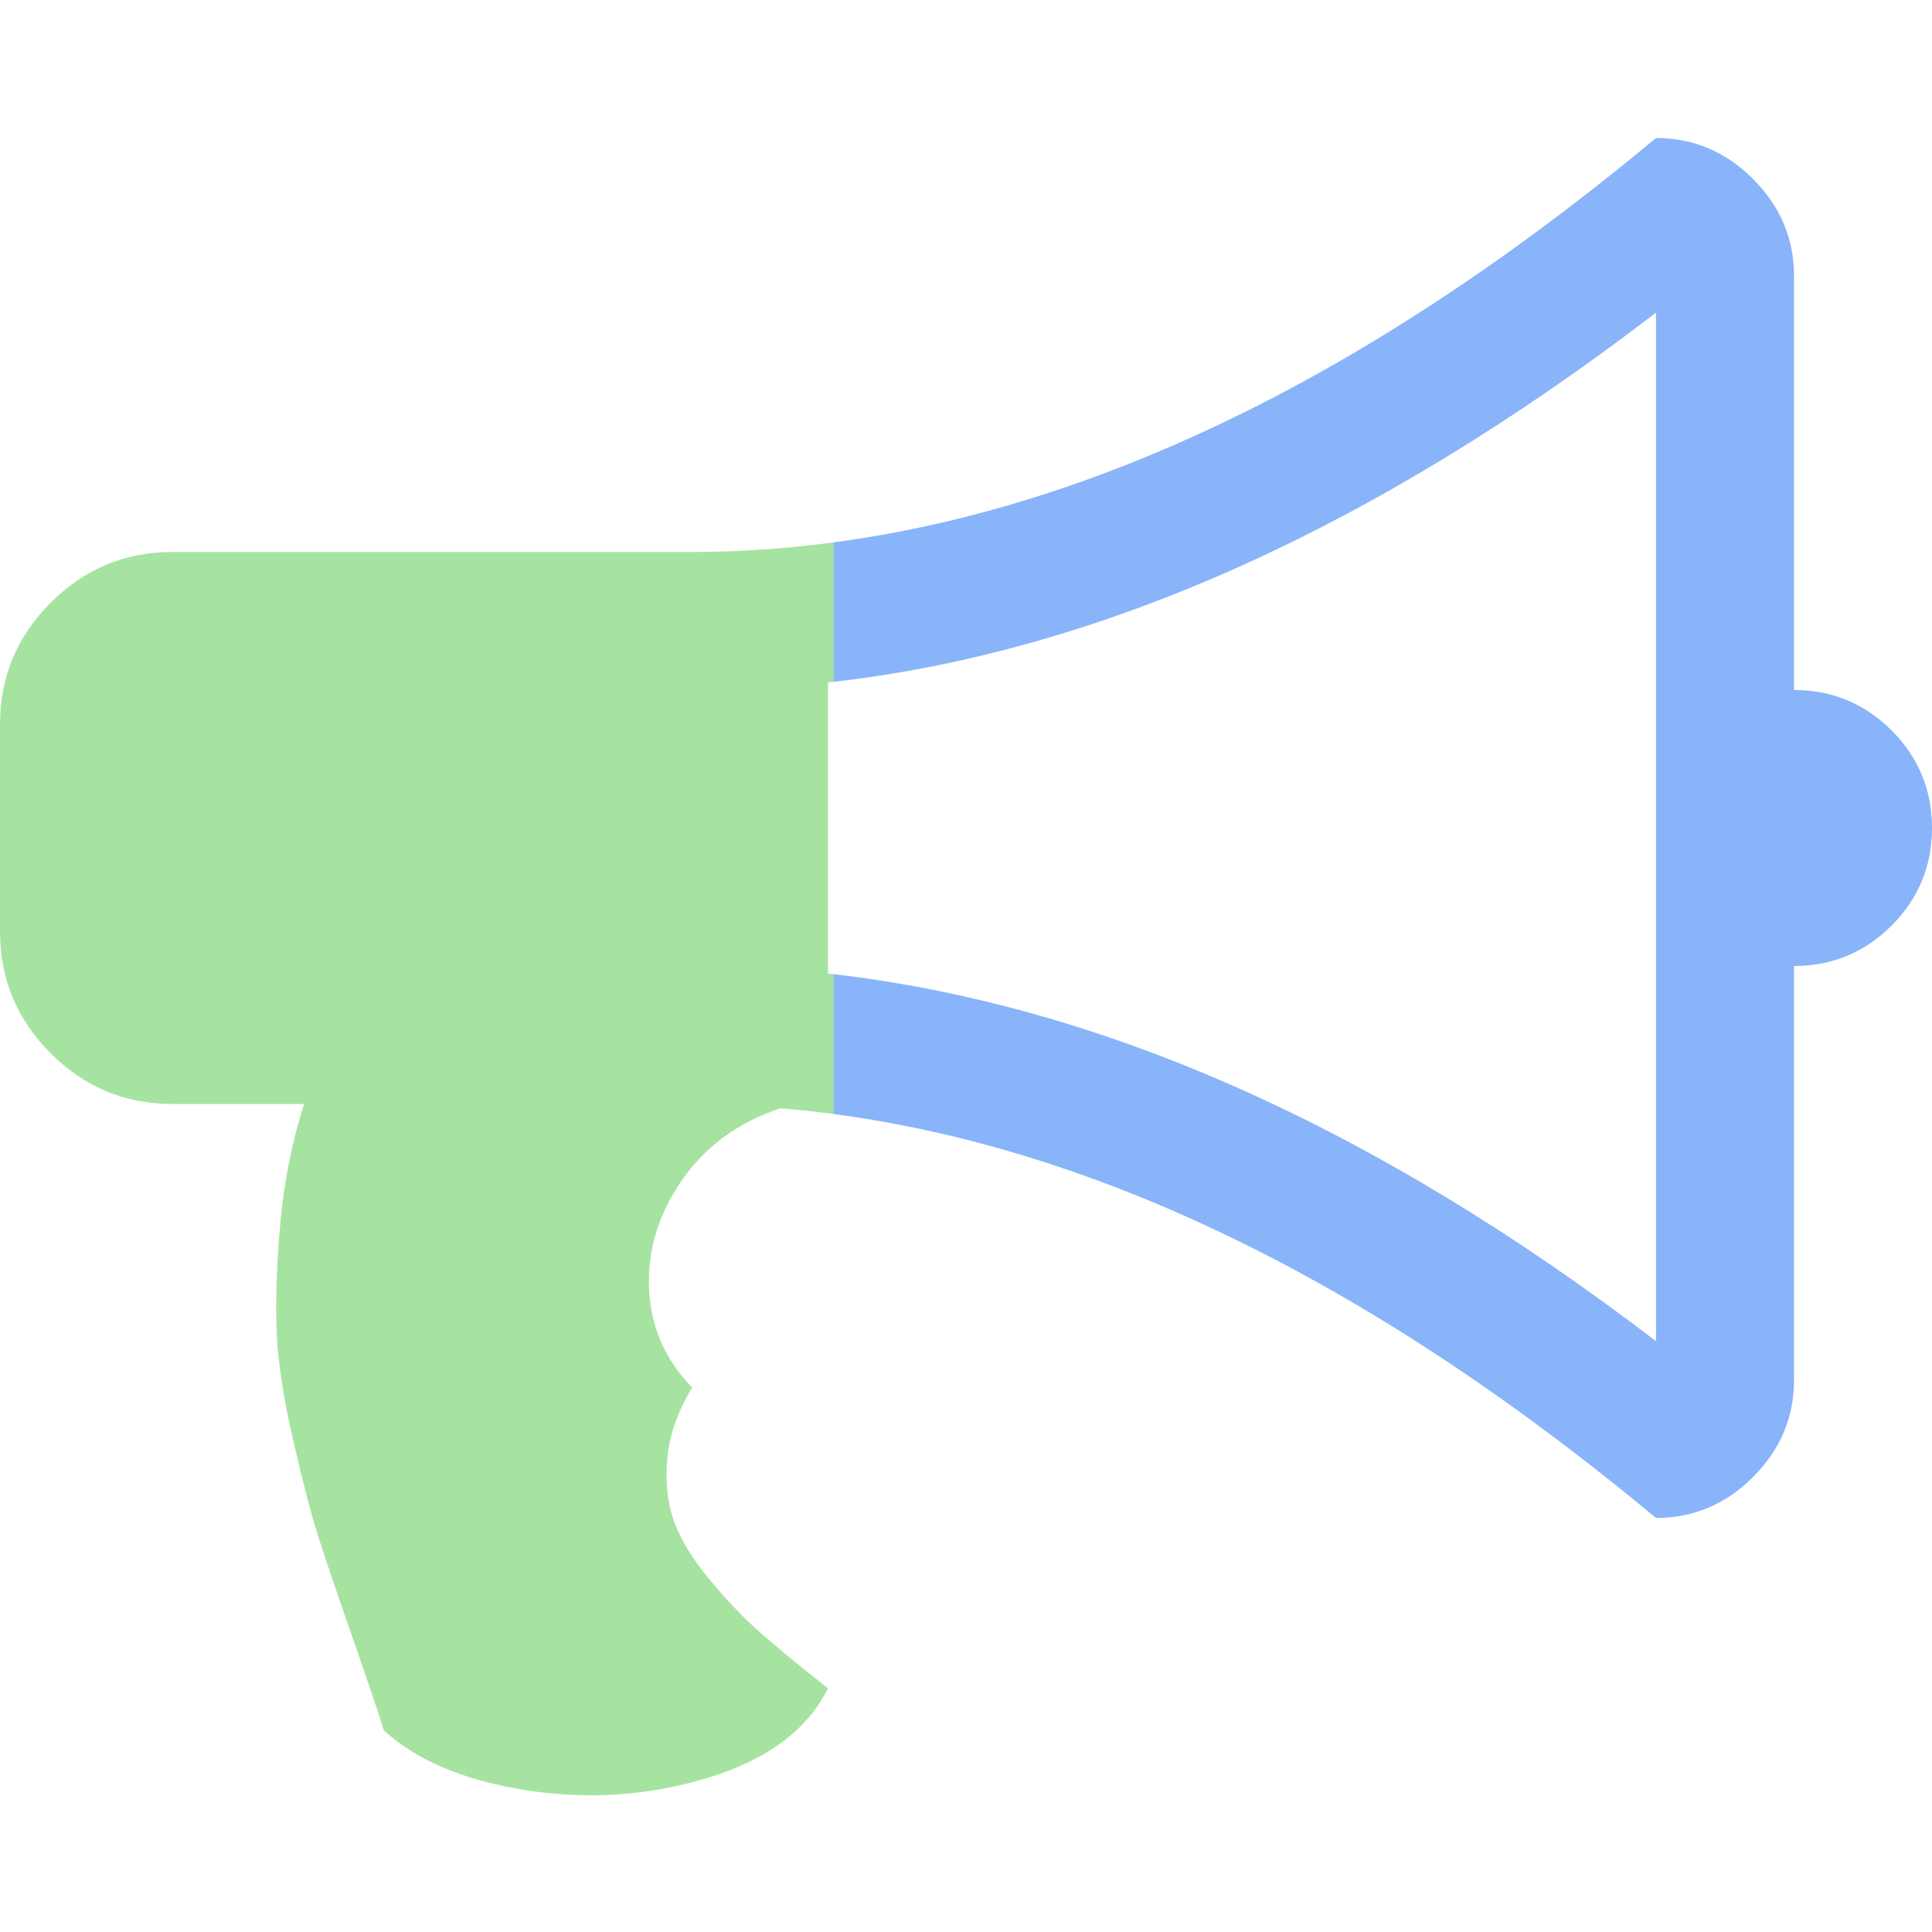 <?xml version="1.0" encoding="UTF-8" standalone="no"?>
<svg
   id="svg4"
   width="1792"
   height="1792"
   version="1.1"
   viewBox="0 0 1792 1792"
   sodipodi:docname="bullhorn.svg"
   inkscape:version="1.3.2 (091e20ef0f, 2023-11-25, custom)"
   xmlns:inkscape="http://www.inkscape.org/namespaces/inkscape"
   xmlns:sodipodi="http://sodipodi.sourceforge.net/DTD/sodipodi-0.dtd"
   xmlns:xlink="http://www.w3.org/1999/xlink"
   xmlns="http://www.w3.org/2000/svg"
   xmlns:svg="http://www.w3.org/2000/svg">
  <sodipodi:namedview
     id="namedview1"
     pagecolor="#ffffff"
     bordercolor="#000000"
     borderopacity="0.25"
     inkscape:showpageshadow="2"
     inkscape:pageopacity="0.0"
     inkscape:pagecheckerboard="0"
     inkscape:deskcolor="#d1d1d1"
     inkscape:zoom="0.30719866"
     inkscape:cx="795.90191"
     inkscape:cy="924.4832"
     inkscape:window-width="1297"
     inkscape:window-height="877"
     inkscape:window-x="0"
     inkscape:window-y="0"
     inkscape:window-maximized="1"
     inkscape:current-layer="svg4" />
  <defs
     id="defs8">
    <linearGradient
       id="linearGradient845">
      <stop
         style="stop-color:#a6e3a1;stop-opacity:1;"
         id="stop841"
         offset="0" />
      <stop
         style="stop-color:#a6e3a1;stop-opacity:1;"
         id="stop849"
         offset="0.431" />
      <stop
         style="stop-color:#89b4fa;stop-opacity:1;"
         id="stop851"
         offset="0.432" />
      <stop
         style="stop-color:#89b4fa;stop-opacity:1;"
         id="stop843"
         offset="1" />
    </linearGradient>
    <linearGradient
       id="linearGradient847"
       x1="0"
       x2="1792"
       y1="896.617"
       y2="896.617"
       gradientUnits="userSpaceOnUse"
       xlink:href="#linearGradient845" />
  </defs>
  <path
     id="path2"
     d="M1664 640q53 0 90.5 37.5t37.5 90.5-37.5 90.5-90.5 37.5v384q0 52-38 90t-90 38q-417-347-812-380-58 19-91 66t-31 100.5 40 92.5q-20 33-23 65.5t6 58 33.5 55 48 50 61.5 50.5q-29 58-111.5 83t-168.5 11.5-132-55.5q-7-23-29.5-87.5t-32-94.5-23-89-15-101 3.5-98.5 22-110.5h-122q-66 0-113-47t-47-113v-192q0-66 47-113t113-47h480q435 0 896-384 52 0 90 38t38 90v384zm-128 604v-954q-394 302-768 343v270q377 42 768 341z"
     style="stroke:none;stroke-opacity:.403;fill:url(#linearGradient847);fill-opacity:1" />
</svg>
